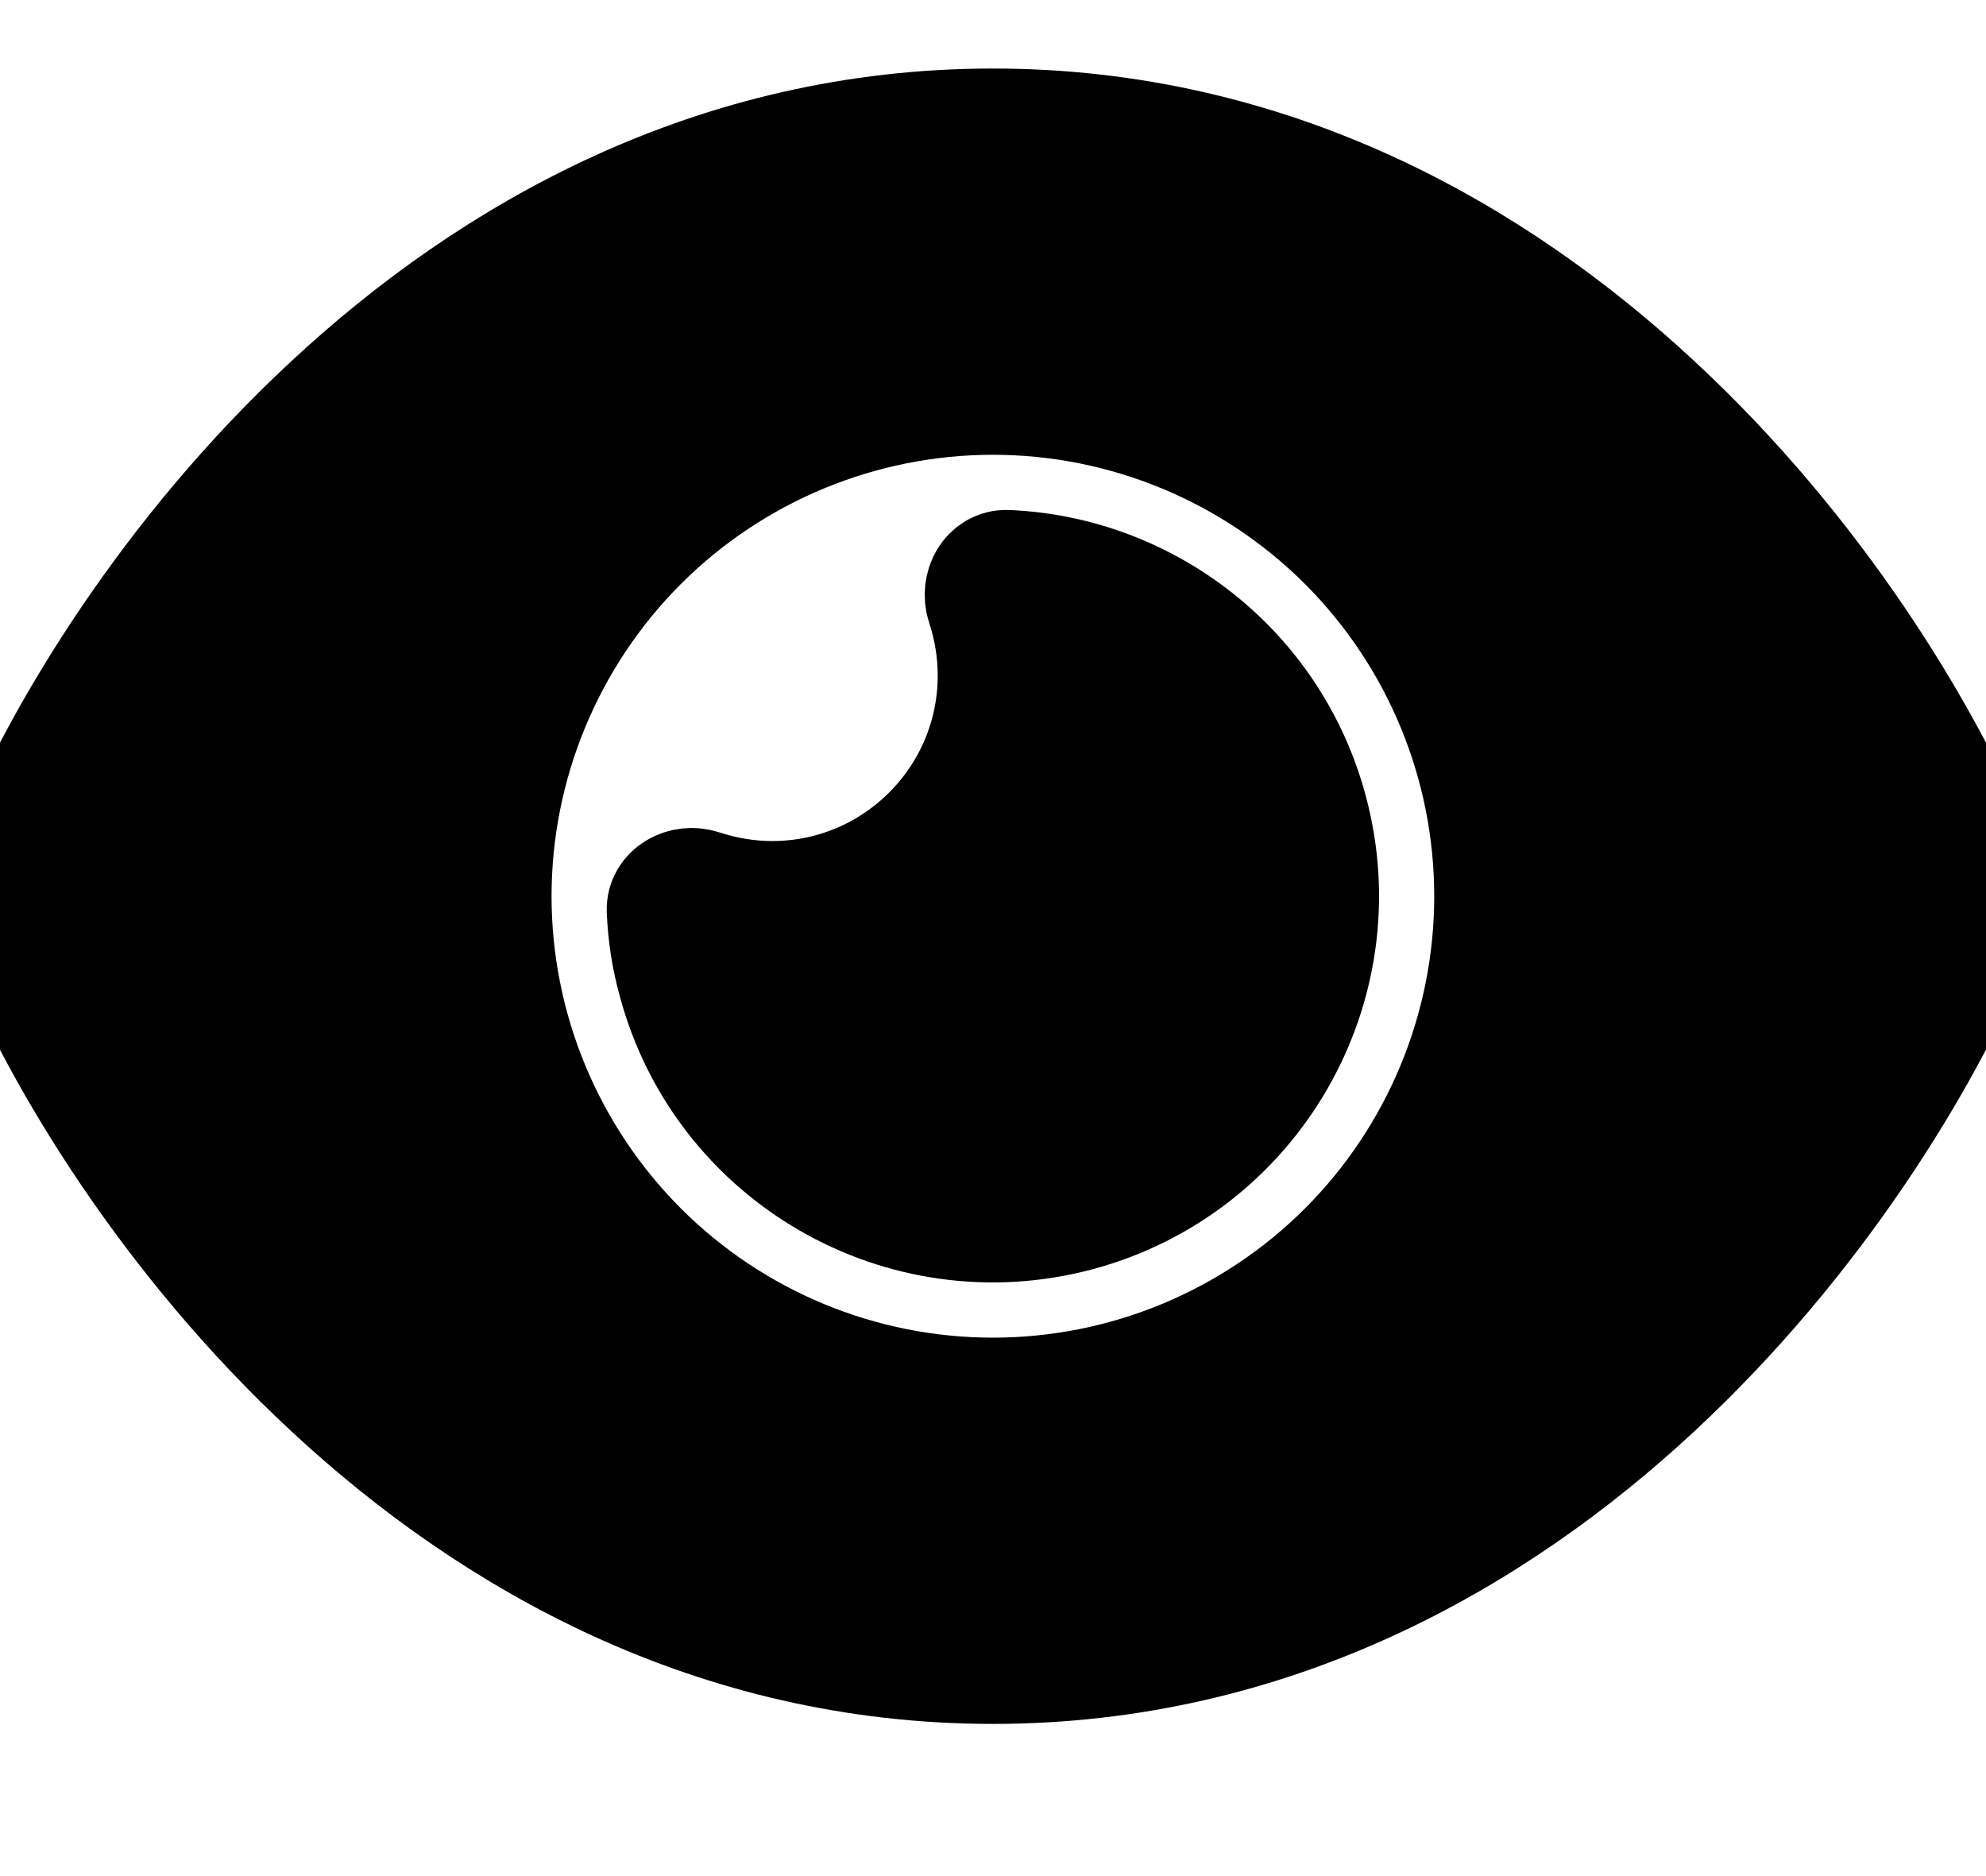 <svg width="18" height="17" viewBox="0 0 18 17" fill="none" xmlns="http://www.w3.org/2000/svg">
<g clip-path="url(#clip0_1640_531)">
<path d="M8.999 1.121C11.524 1.121 13.546 2.271 15.018 3.64C16.48 4.996 17.458 6.621 17.924 7.736C18.027 7.983 18.027 8.259 17.924 8.506C17.458 9.621 16.48 11.243 15.018 12.602C13.546 13.971 11.524 15.121 8.999 15.121C6.474 15.121 4.452 13.971 2.98 12.602C1.518 11.246 0.54 9.621 0.077 8.506C-0.026 8.259 -0.026 7.983 0.077 7.736C0.54 6.621 1.518 4.996 2.98 3.64C4.452 2.271 6.474 1.121 8.999 1.121ZM8.999 3.621C7.806 3.621 6.661 4.096 5.817 4.939C4.974 5.783 4.499 6.928 4.499 8.121C4.499 9.315 4.974 10.459 5.817 11.303C6.661 12.147 7.806 12.621 8.999 12.621C10.193 12.621 11.338 12.147 12.182 11.303C13.025 10.459 13.499 9.314 13.499 8.121C13.499 6.928 13.025 5.783 12.182 4.939C11.338 4.096 10.193 3.621 8.999 3.621ZM9.127 5.121C10.402 5.174 11.55 6.046 11.896 7.343C12.325 8.943 11.374 10.589 9.774 11.018C8.175 11.446 6.528 10.496 6.1 8.896C6.04 8.681 6.008 8.465 5.999 8.249C5.993 8.068 6.193 7.961 6.365 8.018C6.565 8.083 6.777 8.121 6.999 8.121C8.102 8.121 8.999 7.224 8.999 6.121C8.999 5.899 8.962 5.686 8.896 5.486C8.84 5.312 8.946 5.115 9.127 5.121Z" fill="#9CA3AF" style="fill:#9CA3AF;fill:color(display-p3 0.612 0.639 0.686);fill-opacity:1;"/>
<path d="M8.999 1.121C11.524 1.121 13.546 2.271 15.018 3.64C16.48 4.996 17.458 6.621 17.924 7.736C18.027 7.983 18.027 8.259 17.924 8.506C17.458 9.621 16.48 11.243 15.018 12.602C13.546 13.971 11.524 15.121 8.999 15.121C6.474 15.121 4.452 13.971 2.98 12.602C1.518 11.246 0.54 9.621 0.077 8.506C-0.026 8.259 -0.026 7.983 0.077 7.736C0.54 6.621 1.518 4.996 2.98 3.64C4.452 2.271 6.474 1.121 8.999 1.121ZM8.999 3.621C7.806 3.621 6.661 4.096 5.817 4.939C4.974 5.783 4.499 6.928 4.499 8.121C4.499 9.315 4.974 10.459 5.817 11.303C6.661 12.147 7.806 12.621 8.999 12.621C10.193 12.621 11.338 12.147 12.182 11.303C13.025 10.459 13.499 9.314 13.499 8.121C13.499 6.928 13.025 5.783 12.182 4.939C11.338 4.096 10.193 3.621 8.999 3.621ZM9.127 5.121C10.402 5.174 11.55 6.046 11.896 7.343C12.325 8.943 11.374 10.589 9.774 11.018C8.175 11.446 6.528 10.496 6.1 8.896C6.04 8.681 6.008 8.465 5.999 8.249C5.993 8.068 6.193 7.961 6.365 8.018C6.565 8.083 6.777 8.121 6.999 8.121C8.102 8.121 8.999 7.224 8.999 6.121C8.999 5.899 8.962 5.686 8.896 5.486C8.84 5.312 8.946 5.115 9.127 5.121Z" stroke="#E5E7EB" style="stroke:#E5E7EB;stroke:color(display-p3 0.898 0.906 0.922);stroke-opacity:1;"/>
</g>
<defs>
<clipPath id="clip0_1640_531">
<path d="M0 0.121H18V16.121H0V0.121Z" fill="white" style="fill:white;fill-opacity:1;"/>
</clipPath>
</defs>
</svg>
